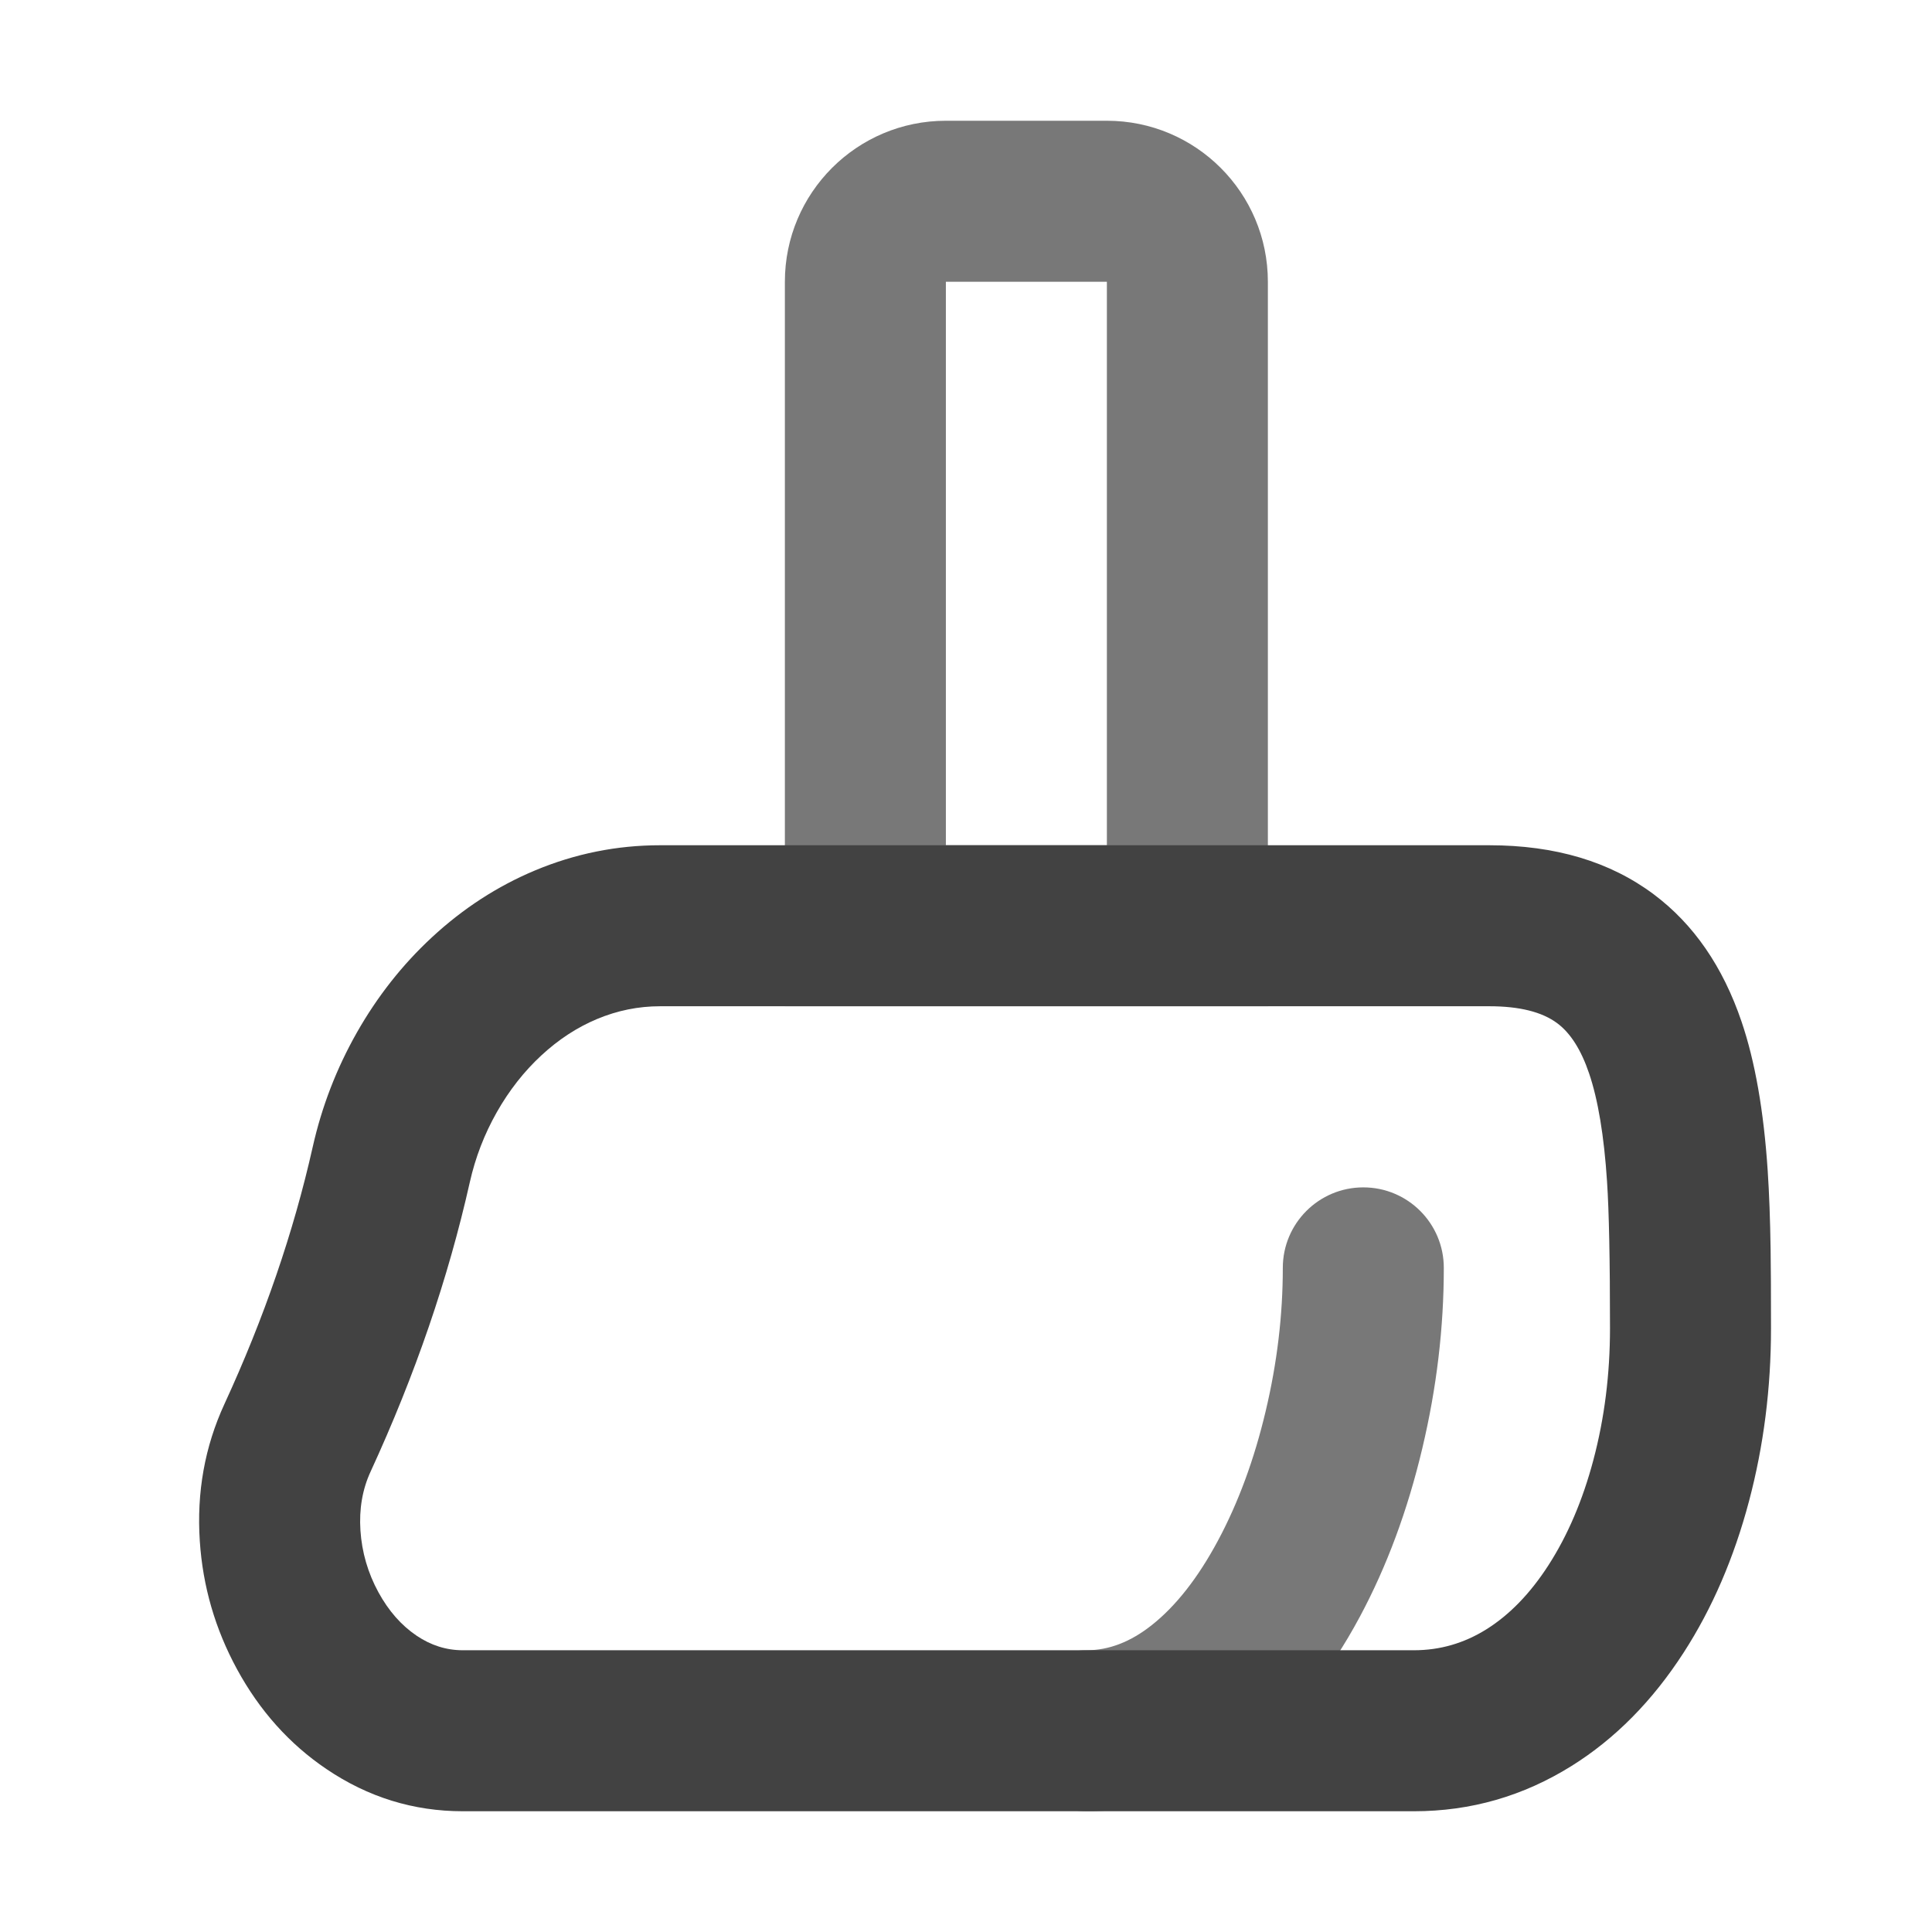 <svg xmlns="http://www.w3.org/2000/svg" xmlns:xlink="http://www.w3.org/1999/xlink" width="48" height="48" viewBox="0 0 48 48" fill="none">
<path d="M23.5 21L23.5 7L27.5 7L27.5 21L23.5 21ZM23.5 3C21.291 3 19.5 4.791 19.5 7L19.5 25L31.5 25L31.5 7C31.5 4.791 29.709 3 27.5 3L23.5 3Z" fill-rule="evenodd"  fill="#787878" >
</path>
<path d="M31.871 31.5C31.871 30.395 32.767 29.5 33.871 29.5C34.976 29.5 35.871 30.395 35.871 31.5L35.871 31.5C35.871 32.986 35.694 34.479 35.338 35.978C34.973 37.521 34.455 38.918 33.784 40.169C33.028 41.579 32.133 42.693 31.099 43.511C29.846 44.504 28.479 45 27 45L27 45C25.895 45 25 44.105 25 43C25 41.895 25.895 41 27 41C27.551 41 28.09 40.792 28.616 40.375C29.216 39.9 29.764 39.201 30.259 38.278C30.765 37.334 31.161 36.261 31.446 35.056C31.73 33.86 31.871 32.674 31.871 31.5Z" fill-rule="evenodd"  fill="#787878" >
</path>
<path d="M35.129 41L11.499 41C11.09 41 10.707 40.879 10.35 40.638C9.97 40.381 9.654 40.021 9.401 39.558C9.139 39.076 8.991 38.565 8.955 38.025C8.92 37.489 9.004 37.001 9.208 36.56C10.314 34.159 11.135 31.764 11.672 29.373C11.81 28.758 12.034 28.177 12.344 27.63C12.65 27.091 13.018 26.621 13.449 26.222C13.875 25.827 14.337 25.525 14.834 25.317C15.338 25.106 15.86 25 16.4 25L37 25C37.751 25 38.315 25.141 38.692 25.424C39.02 25.669 39.283 26.084 39.481 26.669C39.703 27.324 39.852 28.217 39.926 29.349C39.976 30.095 40 31.311 40 33C40 34.143 39.863 35.233 39.588 36.27C39.322 37.273 38.949 38.146 38.47 38.889C38.017 39.591 37.502 40.122 36.927 40.481C36.373 40.827 35.774 41 35.129 41ZM8.111 43.952C9.144 44.651 10.274 45 11.499 45L35.129 45C36.539 45 37.844 44.625 39.046 43.874C40.126 43.199 41.054 42.26 41.83 41.058C42.539 39.961 43.08 38.706 43.454 37.295C43.818 35.922 44 34.491 44 33C44 32.118 43.997 31.461 43.99 31.028C43.979 30.294 43.955 29.646 43.918 29.085C43.82 27.604 43.604 26.37 43.269 25.384C42.805 24.016 42.078 22.962 41.089 22.221C40.002 21.407 38.639 21 37 21L16.4 21C15.324 21 14.286 21.209 13.287 21.628C12.355 22.019 11.503 22.572 10.73 23.288C9.996 23.968 9.374 24.758 8.864 25.657C8.359 26.549 7.994 27.495 7.769 28.497C7.294 30.612 6.563 32.741 5.575 34.885C5.088 35.942 4.884 37.076 4.964 38.287C5.038 39.413 5.346 40.473 5.888 41.47C6.451 42.504 7.192 43.331 8.111 43.952Z" fill-rule="evenodd"  fill="#424242" >
</path>
</svg>
